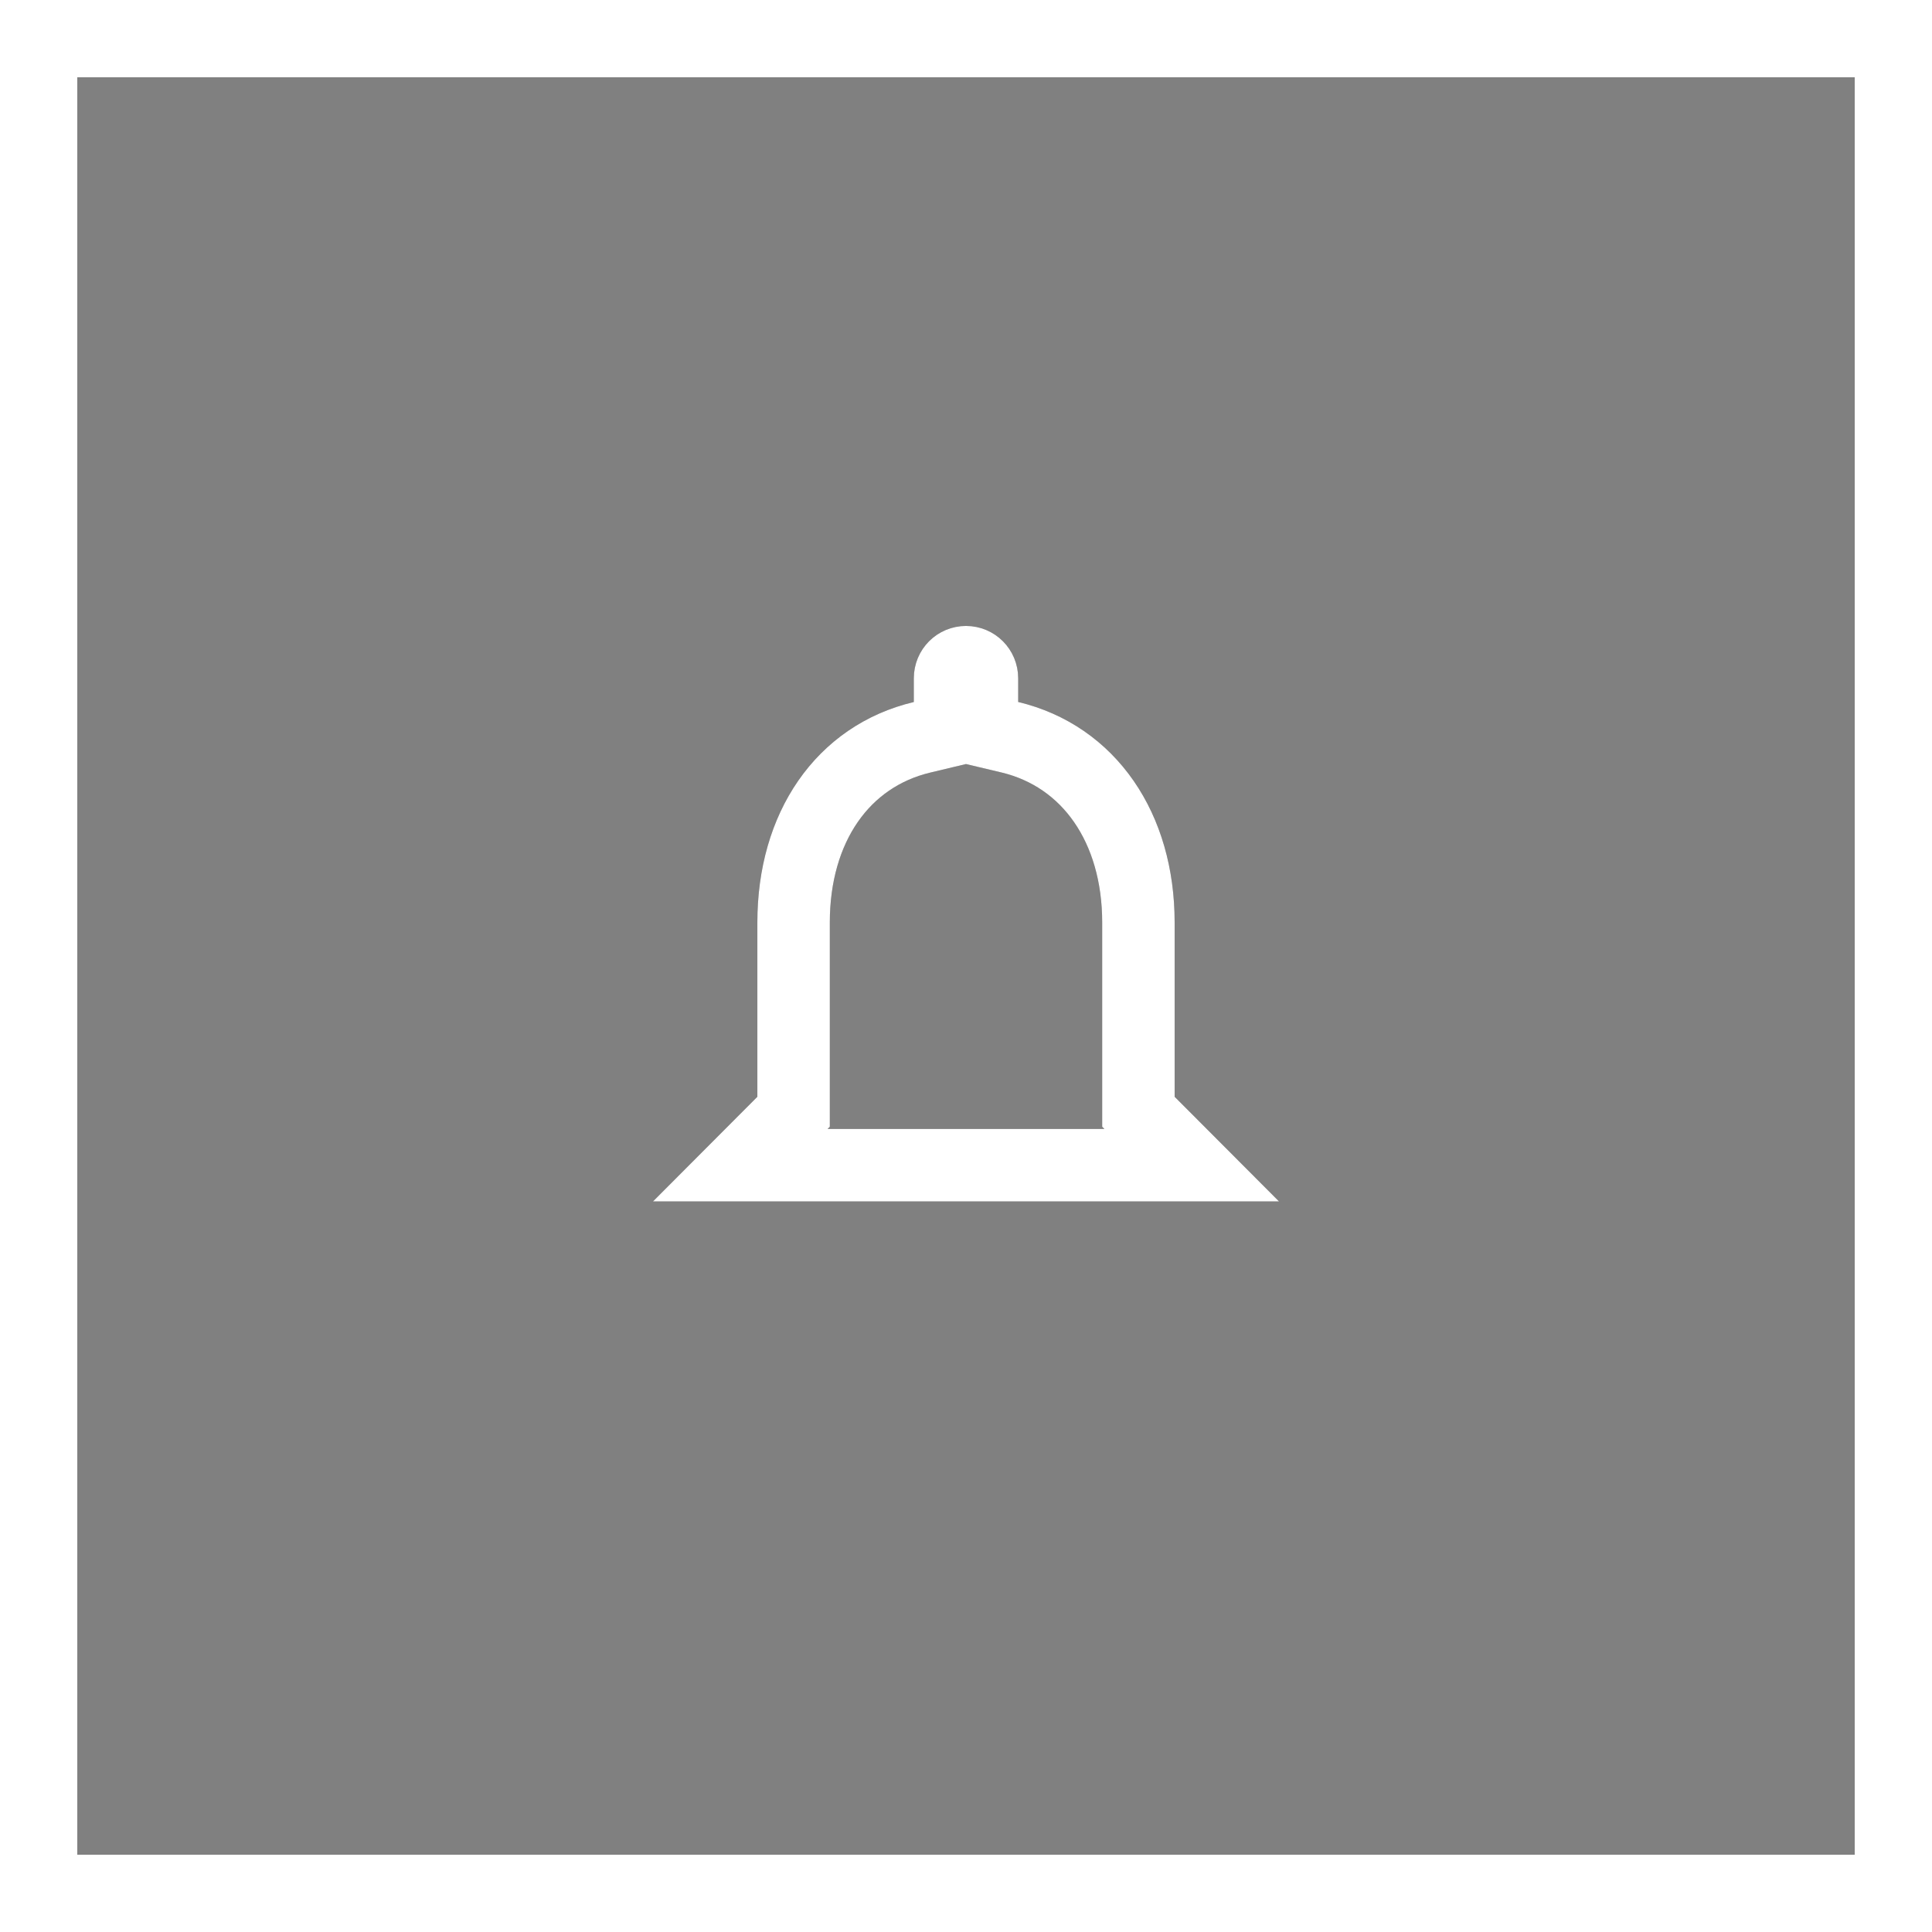 <svg width="50" height="50" viewBox="0 0 50 50" fill="none" xmlns="http://www.w3.org/2000/svg">
<rect x="0" y="0" width="50" height="50" fill="#808080" stroke="none"/>
<path d="M29.736 29.047L30.841 30.155H19.159L20.264 29.047L20.538 28.772V28.385V23.872C20.538 21.417 21.804 19.57 23.867 19.08L24.587 18.908V18.168V17.554C24.587 17.32 24.773 17.137 25 17.137C25.227 17.137 25.413 17.32 25.413 17.554V18.168V18.908L26.133 19.079C28.188 19.57 29.462 21.427 29.462 23.872V28.385V28.772L29.736 29.047Z" stroke="#535353" stroke-width="1.875"/>
<path d="M29.736 29.047L30.841 30.155H19.159L20.264 29.047L20.538 28.772V28.385V23.872C20.538 21.417 21.804 19.57 23.867 19.08L24.587 18.908V18.168V17.554C24.587 17.32 24.773 17.137 25 17.137C25.227 17.137 25.413 17.32 25.413 17.554V18.168V18.908L26.133 19.079C28.188 19.57 29.462 21.427 29.462 23.872V28.385V28.772L29.736 29.047Z" stroke="white" stroke-width="1.875"/>
<rect x="1" y="1" width="48" height="48" stroke="#535353" stroke-width="2"/>
<rect x="1" y="1" width="48" height="48" stroke="white" stroke-width="2"/>
</svg>
